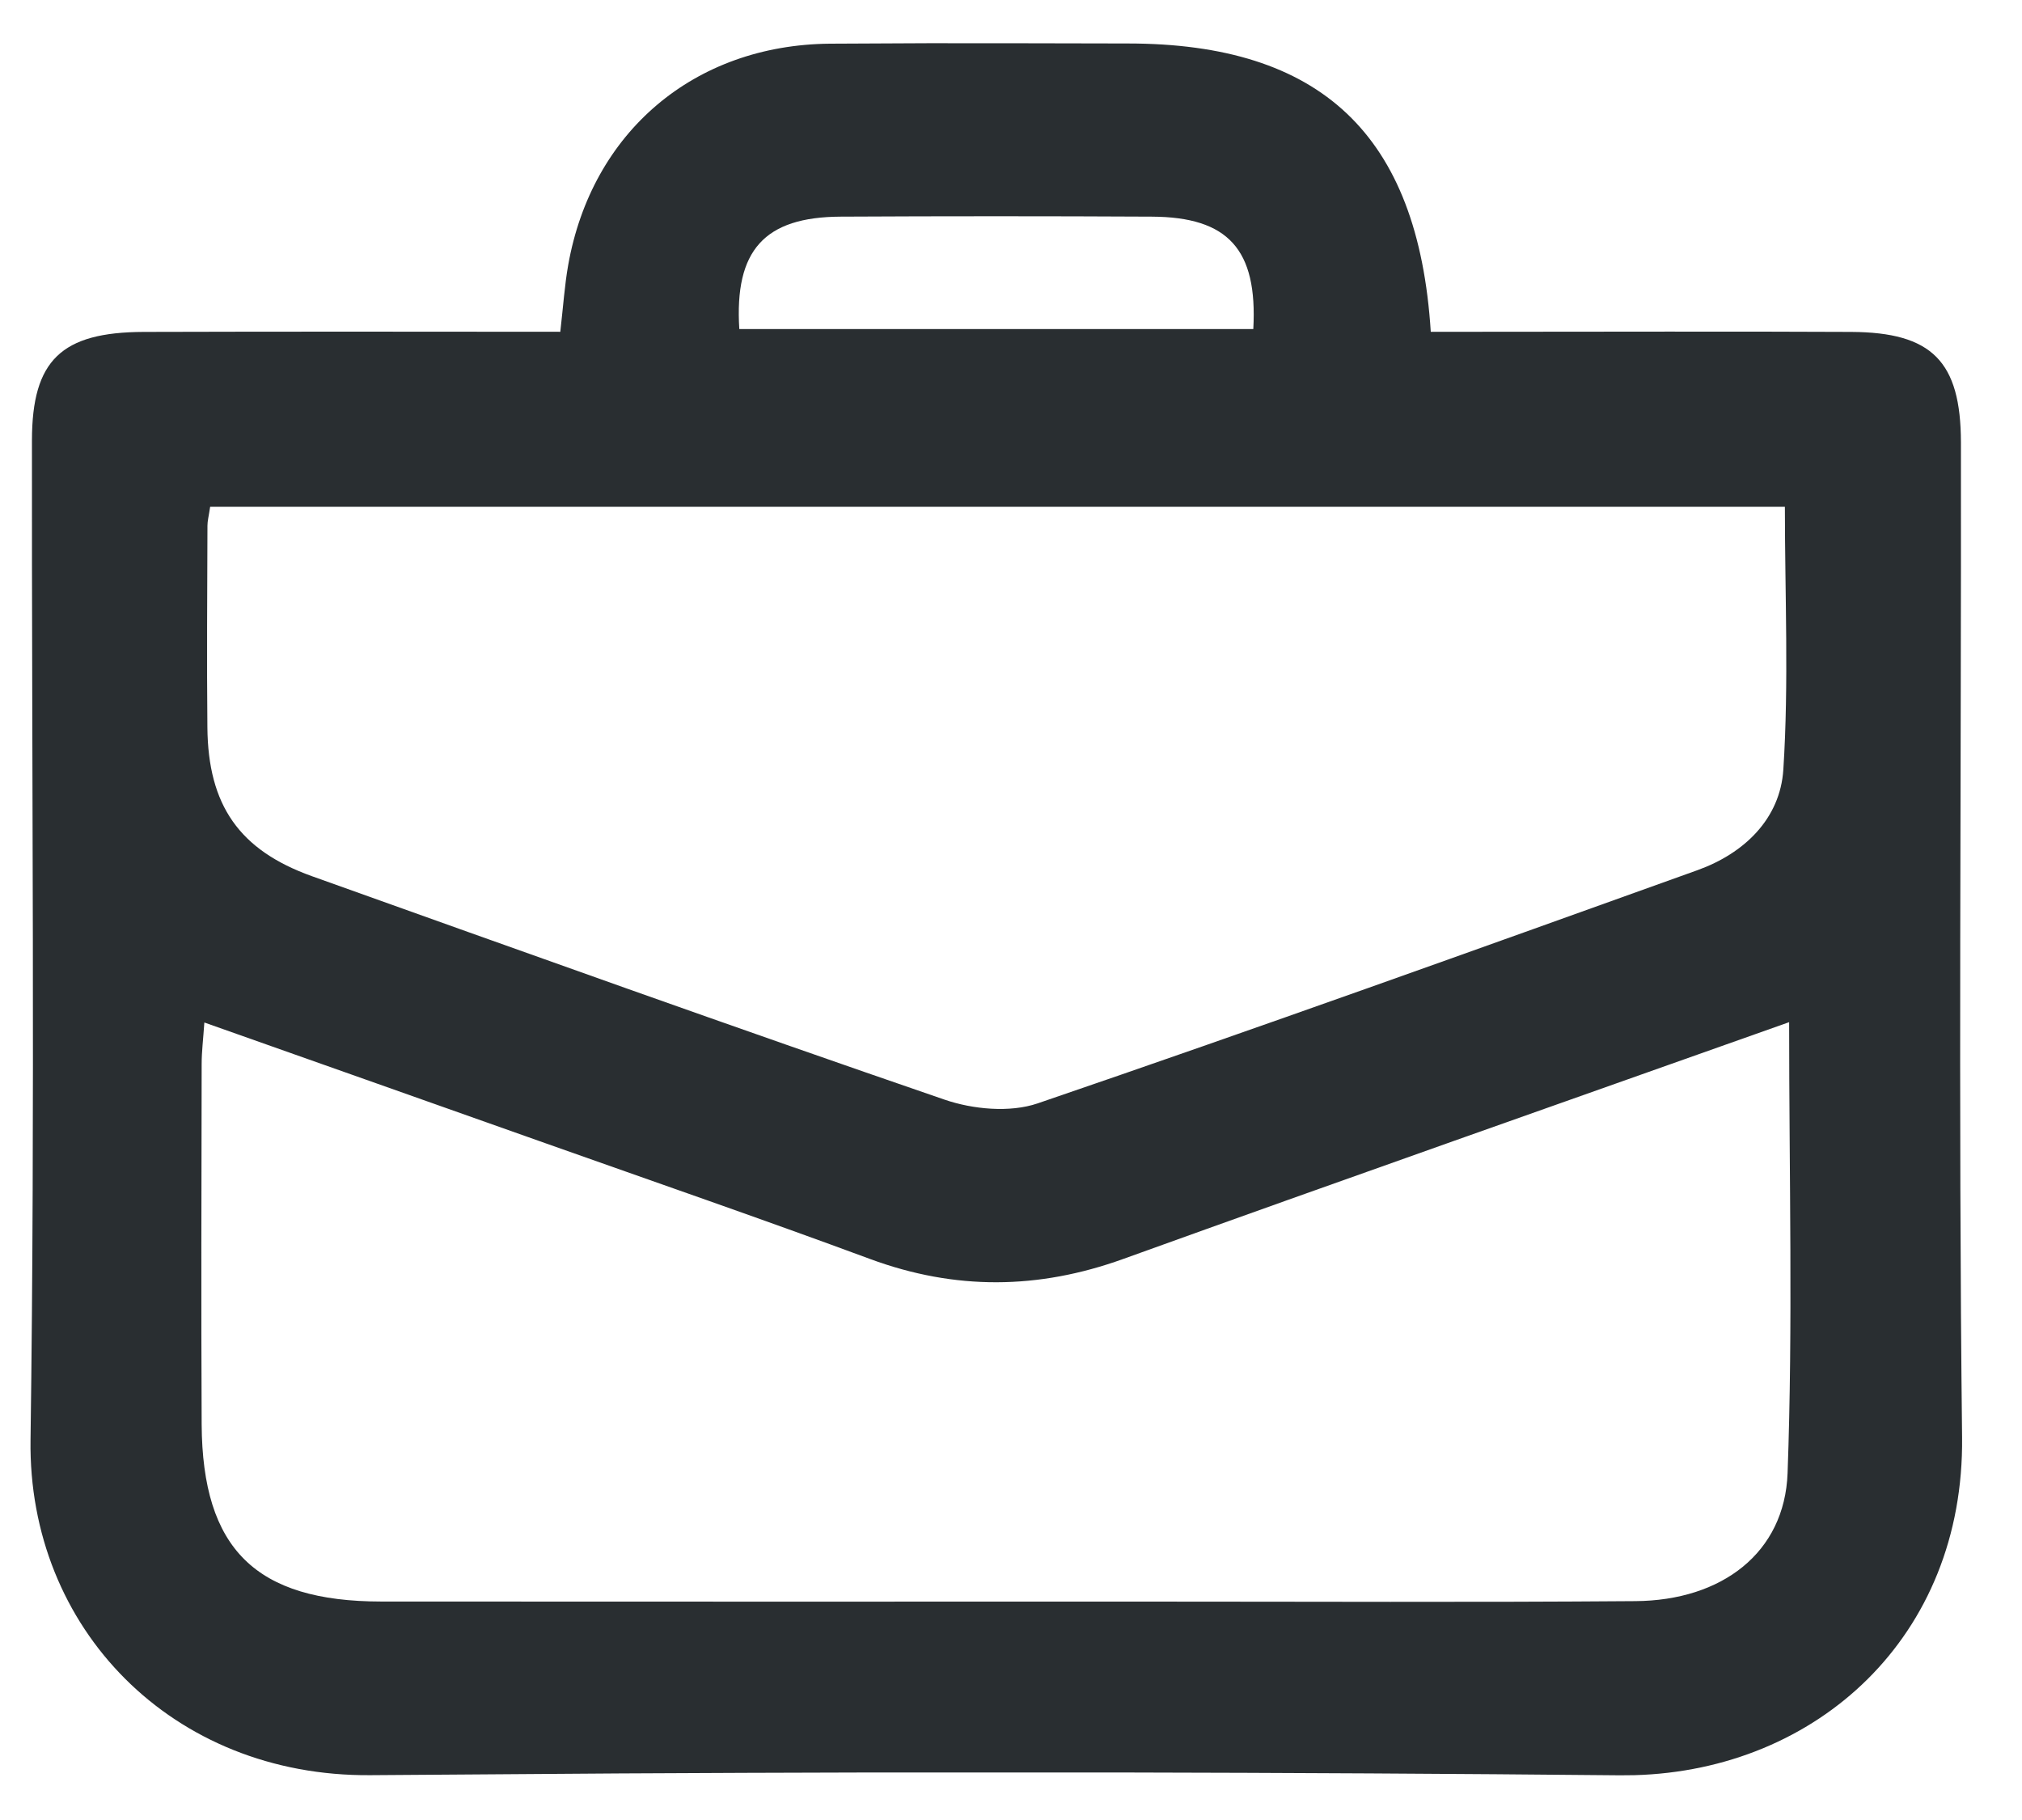 <?xml version="1.0" encoding="UTF-8"?>
<svg width="30px" height="27px" viewBox="0 0 30 27" version="1.1" xmlns="http://www.w3.org/2000/svg" xmlns:xlink="http://www.w3.org/1999/xlink">
    <title>icon-rescisao</title>
    <g id="Welcome" stroke="none" stroke-width="1" fill="none" fill-rule="evenodd">
        <g id="Desktop" transform="translate(-480, -373)" fill="#292E31">
            <path d="M490.969,377.882 L498.595,377.882 C498.66,376.699 498.222,376.219 497.088,376.214 C495.55,376.206 494.011,376.206 492.473,376.214 C491.342,376.219 490.895,376.712 490.969,377.882 L490.969,377.882 Z M506.545,388.164 C503.181,389.358 499.918,390.504 496.665,391.677 C495.403,392.132 494.171,392.143 492.911,391.678 C491.311,391.086 489.698,390.529 488.09,389.959 C486.424,389.368 484.756,388.779 483.032,388.169 C483.015,388.419 482.992,388.602 482.992,388.784 C482.989,390.567 482.983,392.349 482.992,394.131 C483.003,395.98 483.795,396.758 485.657,396.759 C489.436,396.762 493.214,396.76 496.992,396.76 C499.416,396.76 501.84,396.772 504.264,396.753 C505.548,396.744 506.479,396.035 506.522,394.854 C506.602,392.654 506.545,390.449 506.545,388.164 L506.545,388.164 Z M483.118,380.518 C483.097,380.659 483.078,380.728 483.078,380.797 C483.075,381.795 483.067,382.793 483.077,383.791 C483.087,384.946 483.55,385.612 484.627,385.998 C487.752,387.115 490.875,388.235 494.013,389.313 C494.435,389.458 494.984,389.509 495.395,389.369 C498.669,388.25 501.926,387.079 505.183,385.91 C505.88,385.66 506.412,385.147 506.459,384.417 C506.542,383.127 506.482,381.828 506.482,380.518 L483.118,380.518 Z M507.466,377.924 C508.663,377.93 509.092,378.359 509.094,379.564 C509.1,384.483 509.055,389.403 509.111,394.321 C509.145,397.281 506.959,399.261 504.249,399.335 L504.034,399.337 L504.034,399.337 C501.563,399.313 499.092,399.3 496.62,399.295 L492.913,399.295 C491.677,399.298 490.442,399.302 489.206,399.309 L485.499,399.335 L485.499,399.335 C482.554,399.36 480.413,397.155 480.453,394.36 C480.522,389.418 480.469,384.474 480.474,379.531 C480.476,378.344 480.91,377.928 482.132,377.924 C483.152,377.921 484.173,377.92 485.201,377.92 L486.749,377.921 C487.267,377.922 487.788,377.922 488.313,377.922 C488.357,377.54 488.377,377.233 488.43,376.933 C488.78,374.958 490.298,373.667 492.311,373.648 L493.785,373.641 L493.785,373.641 L495.258,373.642 C495.749,373.644 496.24,373.645 496.732,373.645 C499.594,373.645 501.042,374.993 501.228,377.922 L501.977,377.922 C503.806,377.922 505.636,377.915 507.466,377.924 Z" id="icon-rescisao"></path>
        </g>
    </g>
</svg>
